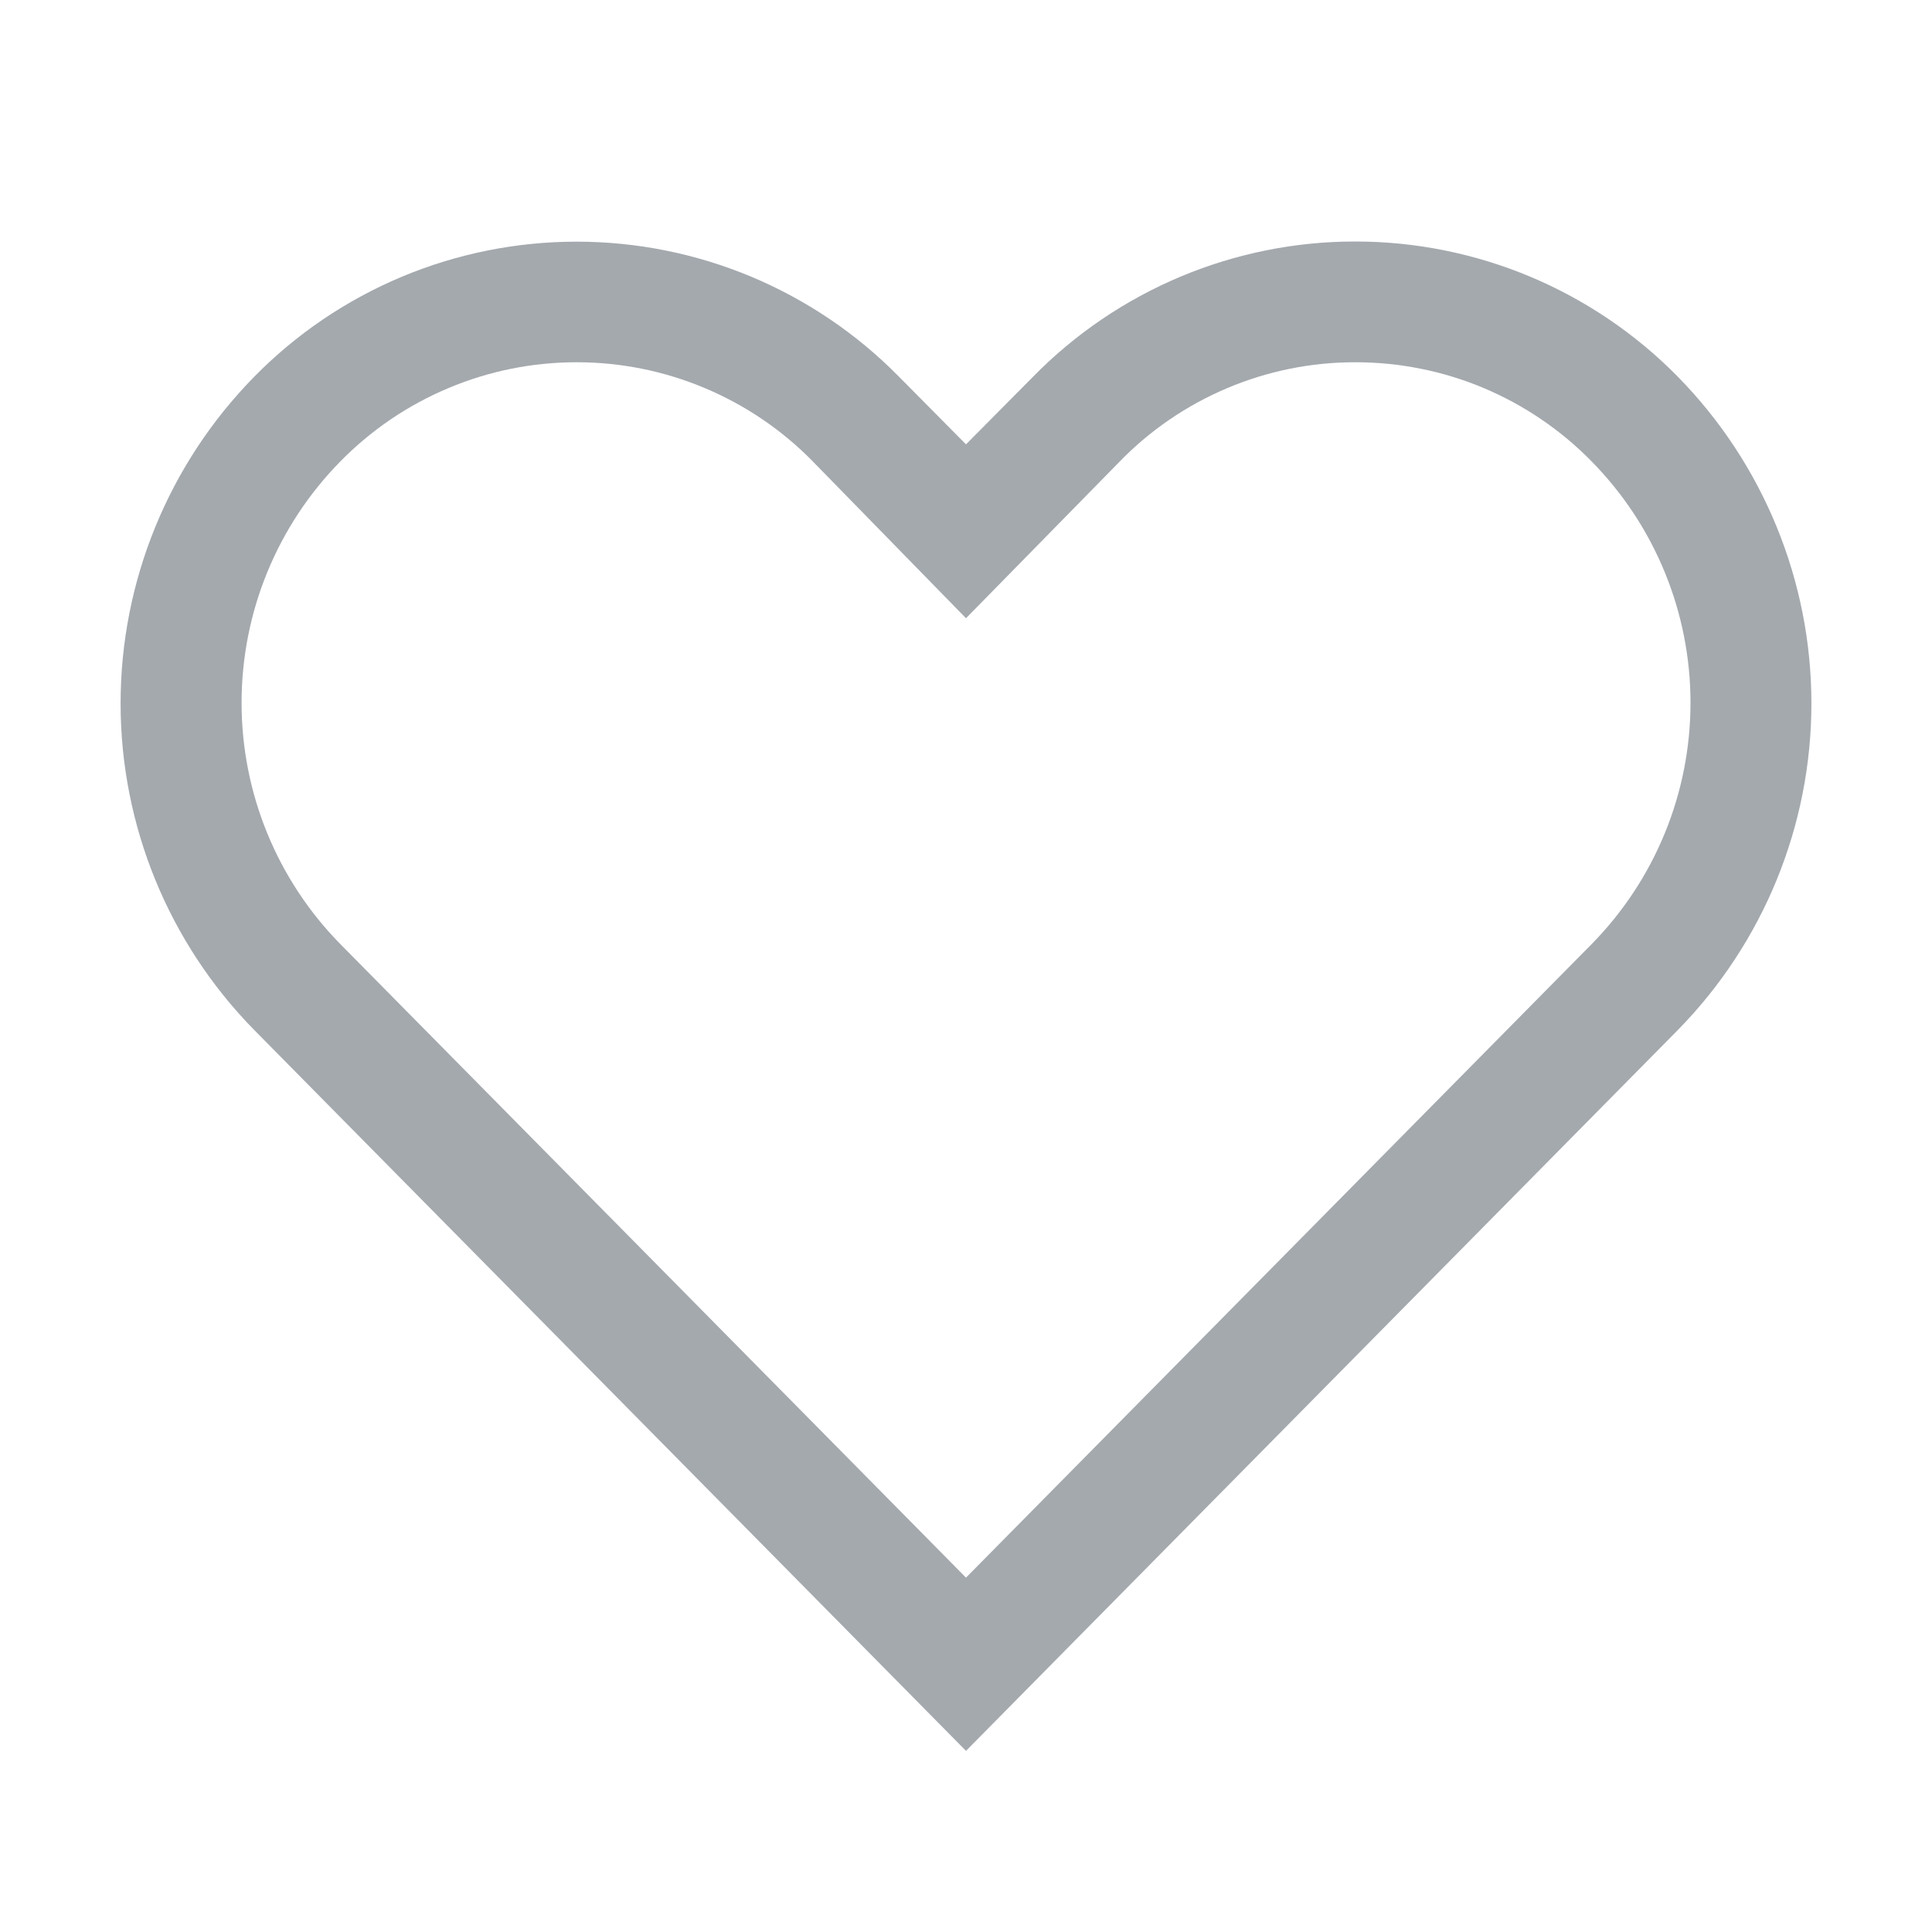 <svg width="24" height="24" viewBox="0 0 24 24" fill="none" xmlns="http://www.w3.org/2000/svg">
<g clip-path="url(#clip0_14028_119181)">
<path d="M16.838 4.5C17.384 4.5 17.924 4.608 18.428 4.819C18.931 5.031 19.388 5.34 19.77 5.73C20.558 6.53 21 7.607 21 8.73C21 9.853 20.558 10.93 19.77 11.73L12 19.598L4.23 11.73C3.442 10.93 3.001 9.853 3.001 8.73C3.001 7.607 3.442 6.53 4.23 5.73C4.613 5.34 5.069 5.031 5.573 4.82C6.076 4.608 6.617 4.5 7.163 4.5C7.709 4.5 8.249 4.608 8.753 4.82C9.256 5.031 9.713 5.34 10.095 5.73L12 7.68L13.898 5.745C14.279 5.35 14.736 5.037 15.241 4.823C15.746 4.609 16.289 4.499 16.838 4.5V4.5ZM16.838 3C16.092 2.999 15.353 3.148 14.666 3.436C13.978 3.725 13.355 4.147 12.833 4.68L12 5.52L11.168 4.68C10.645 4.148 10.021 3.726 9.334 3.438C8.646 3.15 7.908 3.002 7.163 3.002C6.417 3.002 5.679 3.15 4.991 3.438C4.304 3.726 3.68 4.148 3.158 4.68C2.094 5.763 1.498 7.22 1.498 8.738C1.498 10.255 2.094 11.712 3.158 12.795L12 21.75L20.843 12.795C21.906 11.712 22.502 10.255 22.502 8.738C22.502 7.22 21.906 5.763 20.843 4.68C20.32 4.148 19.697 3.726 19.009 3.437C18.321 3.149 17.583 3 16.838 3V3Z" fill="#A4A9AE"/>
</g>
<defs>
<clipPath id="clip0_14028_119181">
<rect width="24" height="24" fill="white"/>
</clipPath>
</defs>
</svg>
